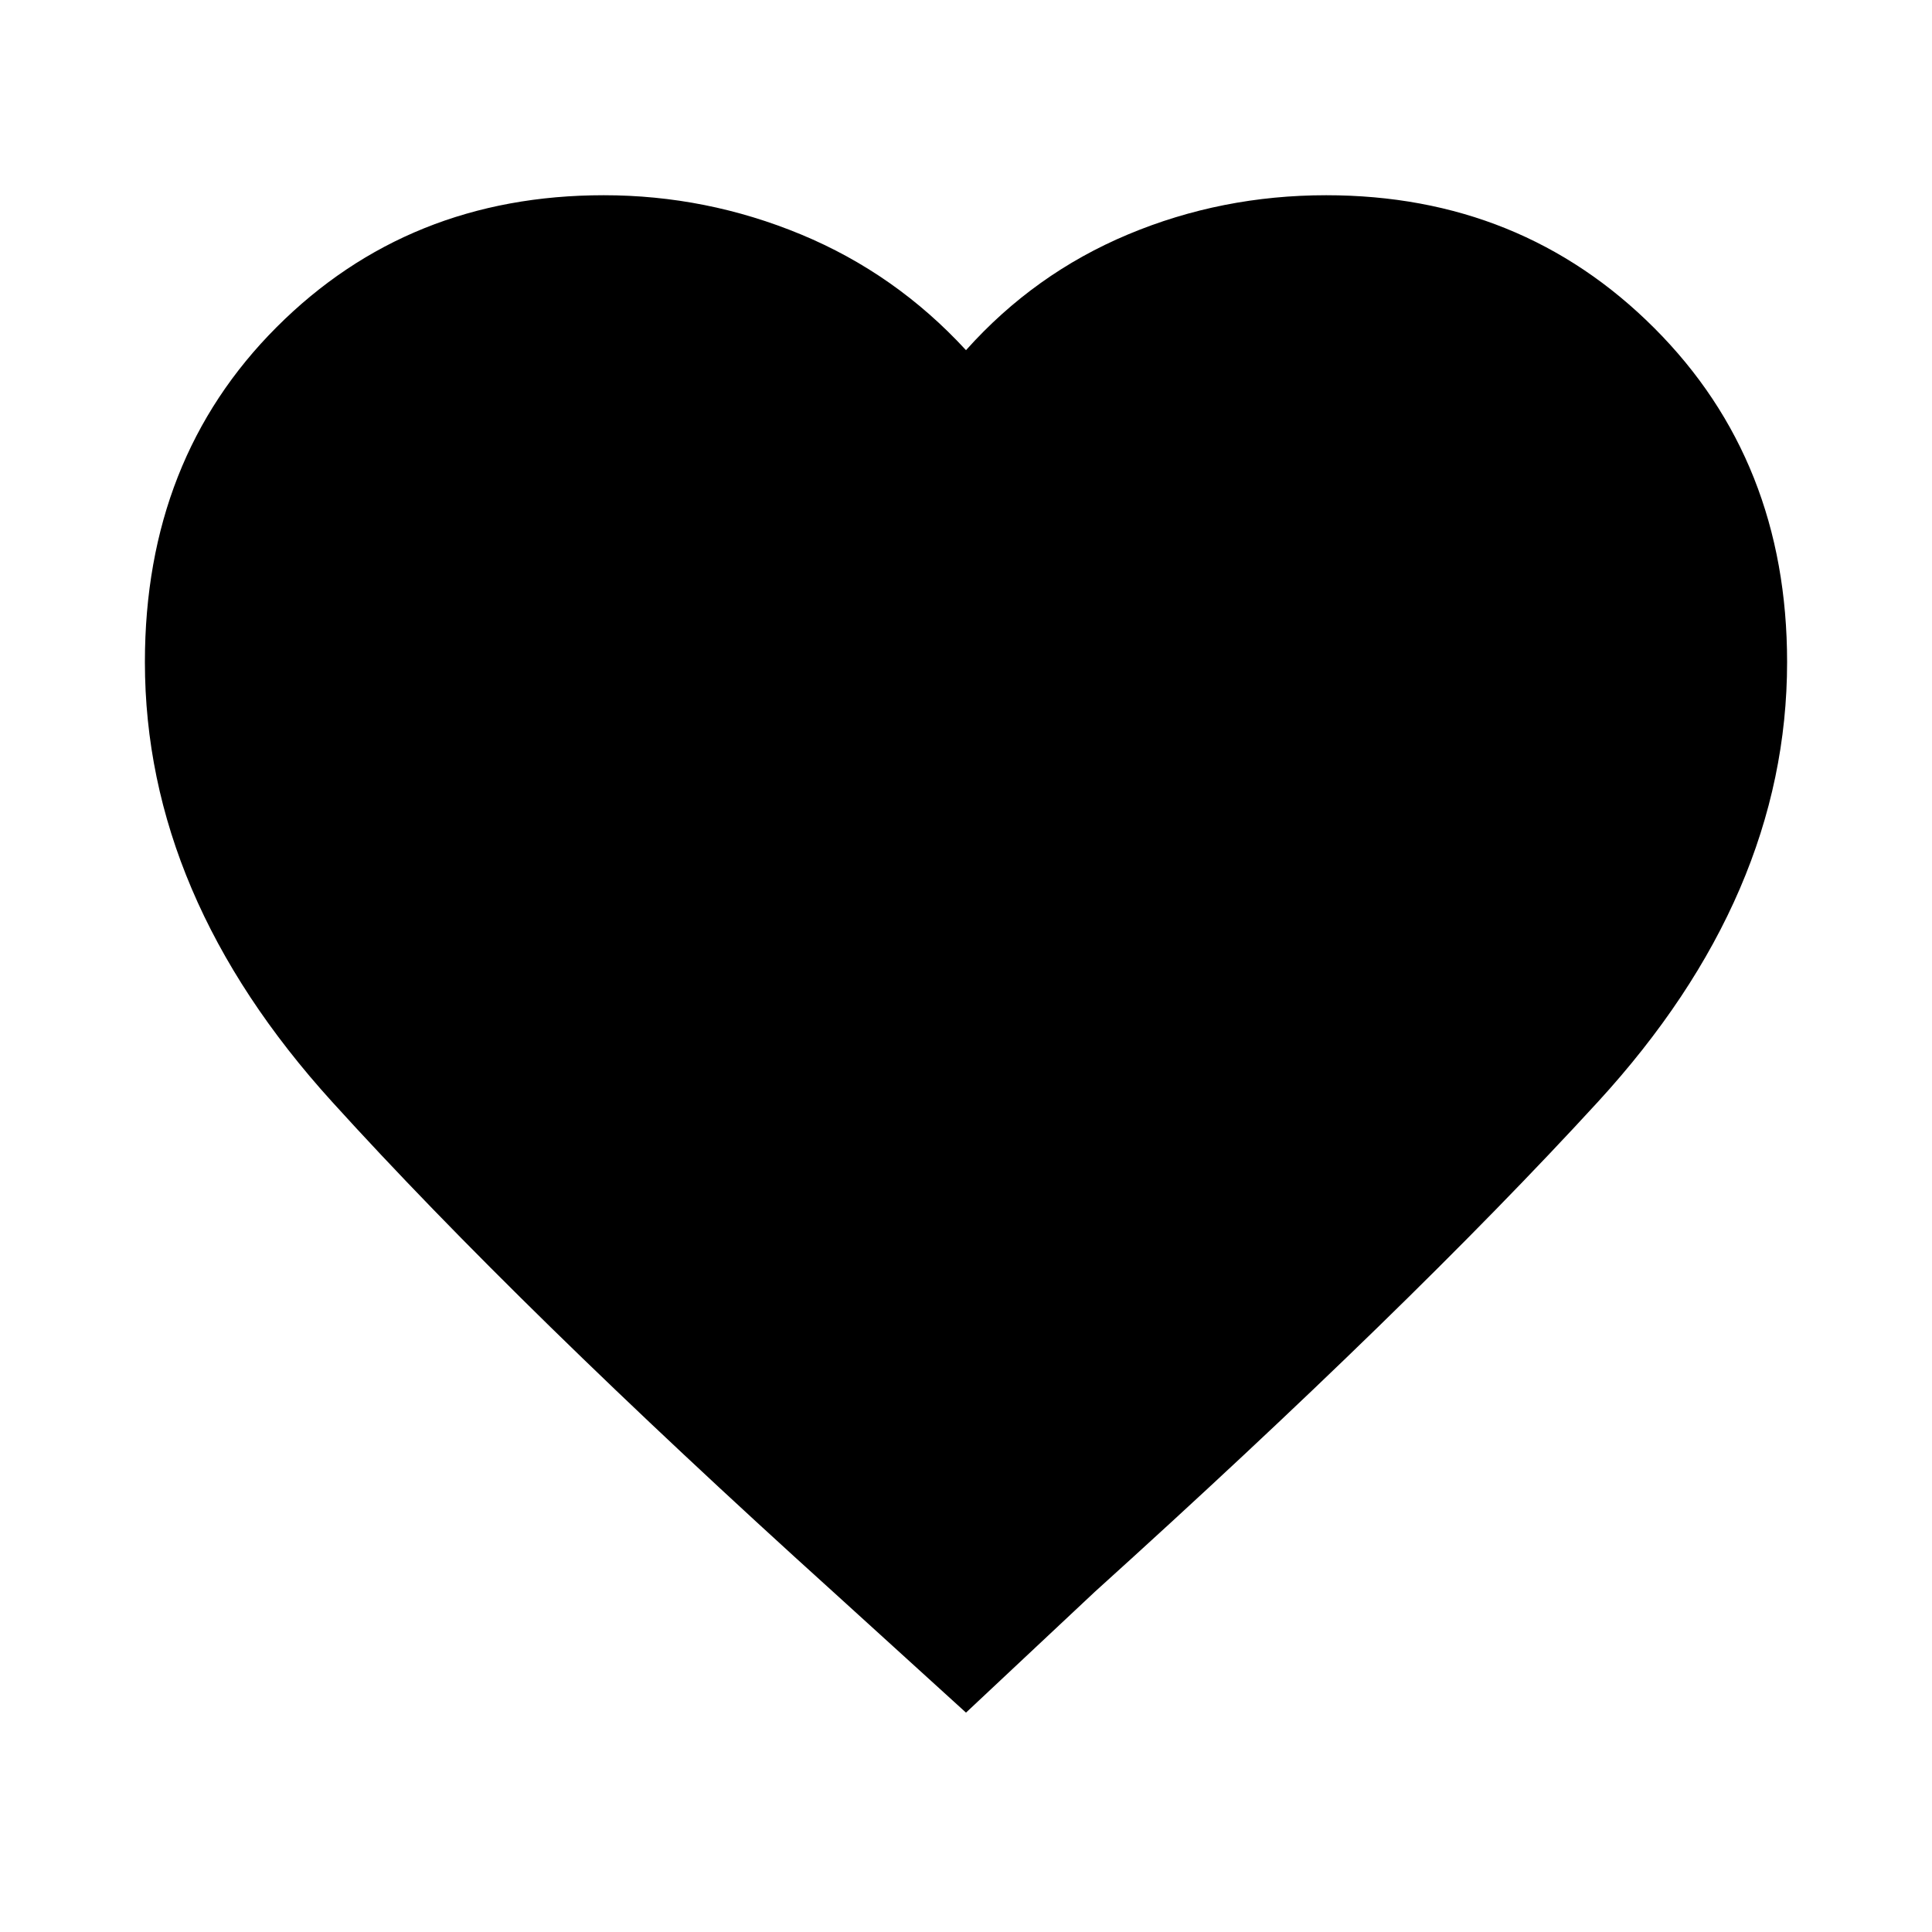 <svg xmlns="http://www.w3.org/2000/svg" height="20" width="20"><path d="M10 17.729 8.625 16.479Q5.375 13.542 3.438 11.406Q1.5 9.271 1.5 6.854Q1.5 4.75 2.865 3.385Q4.229 2.021 6.25 2.021Q7.312 2.021 8.292 2.427Q9.271 2.833 10 3.625Q10.708 2.833 11.677 2.427Q12.646 2.021 13.729 2.021Q15.75 2.021 17.125 3.396Q18.5 4.771 18.5 6.854Q18.5 9.271 16.542 11.406Q14.583 13.542 11.333 16.479Z"/></svg>